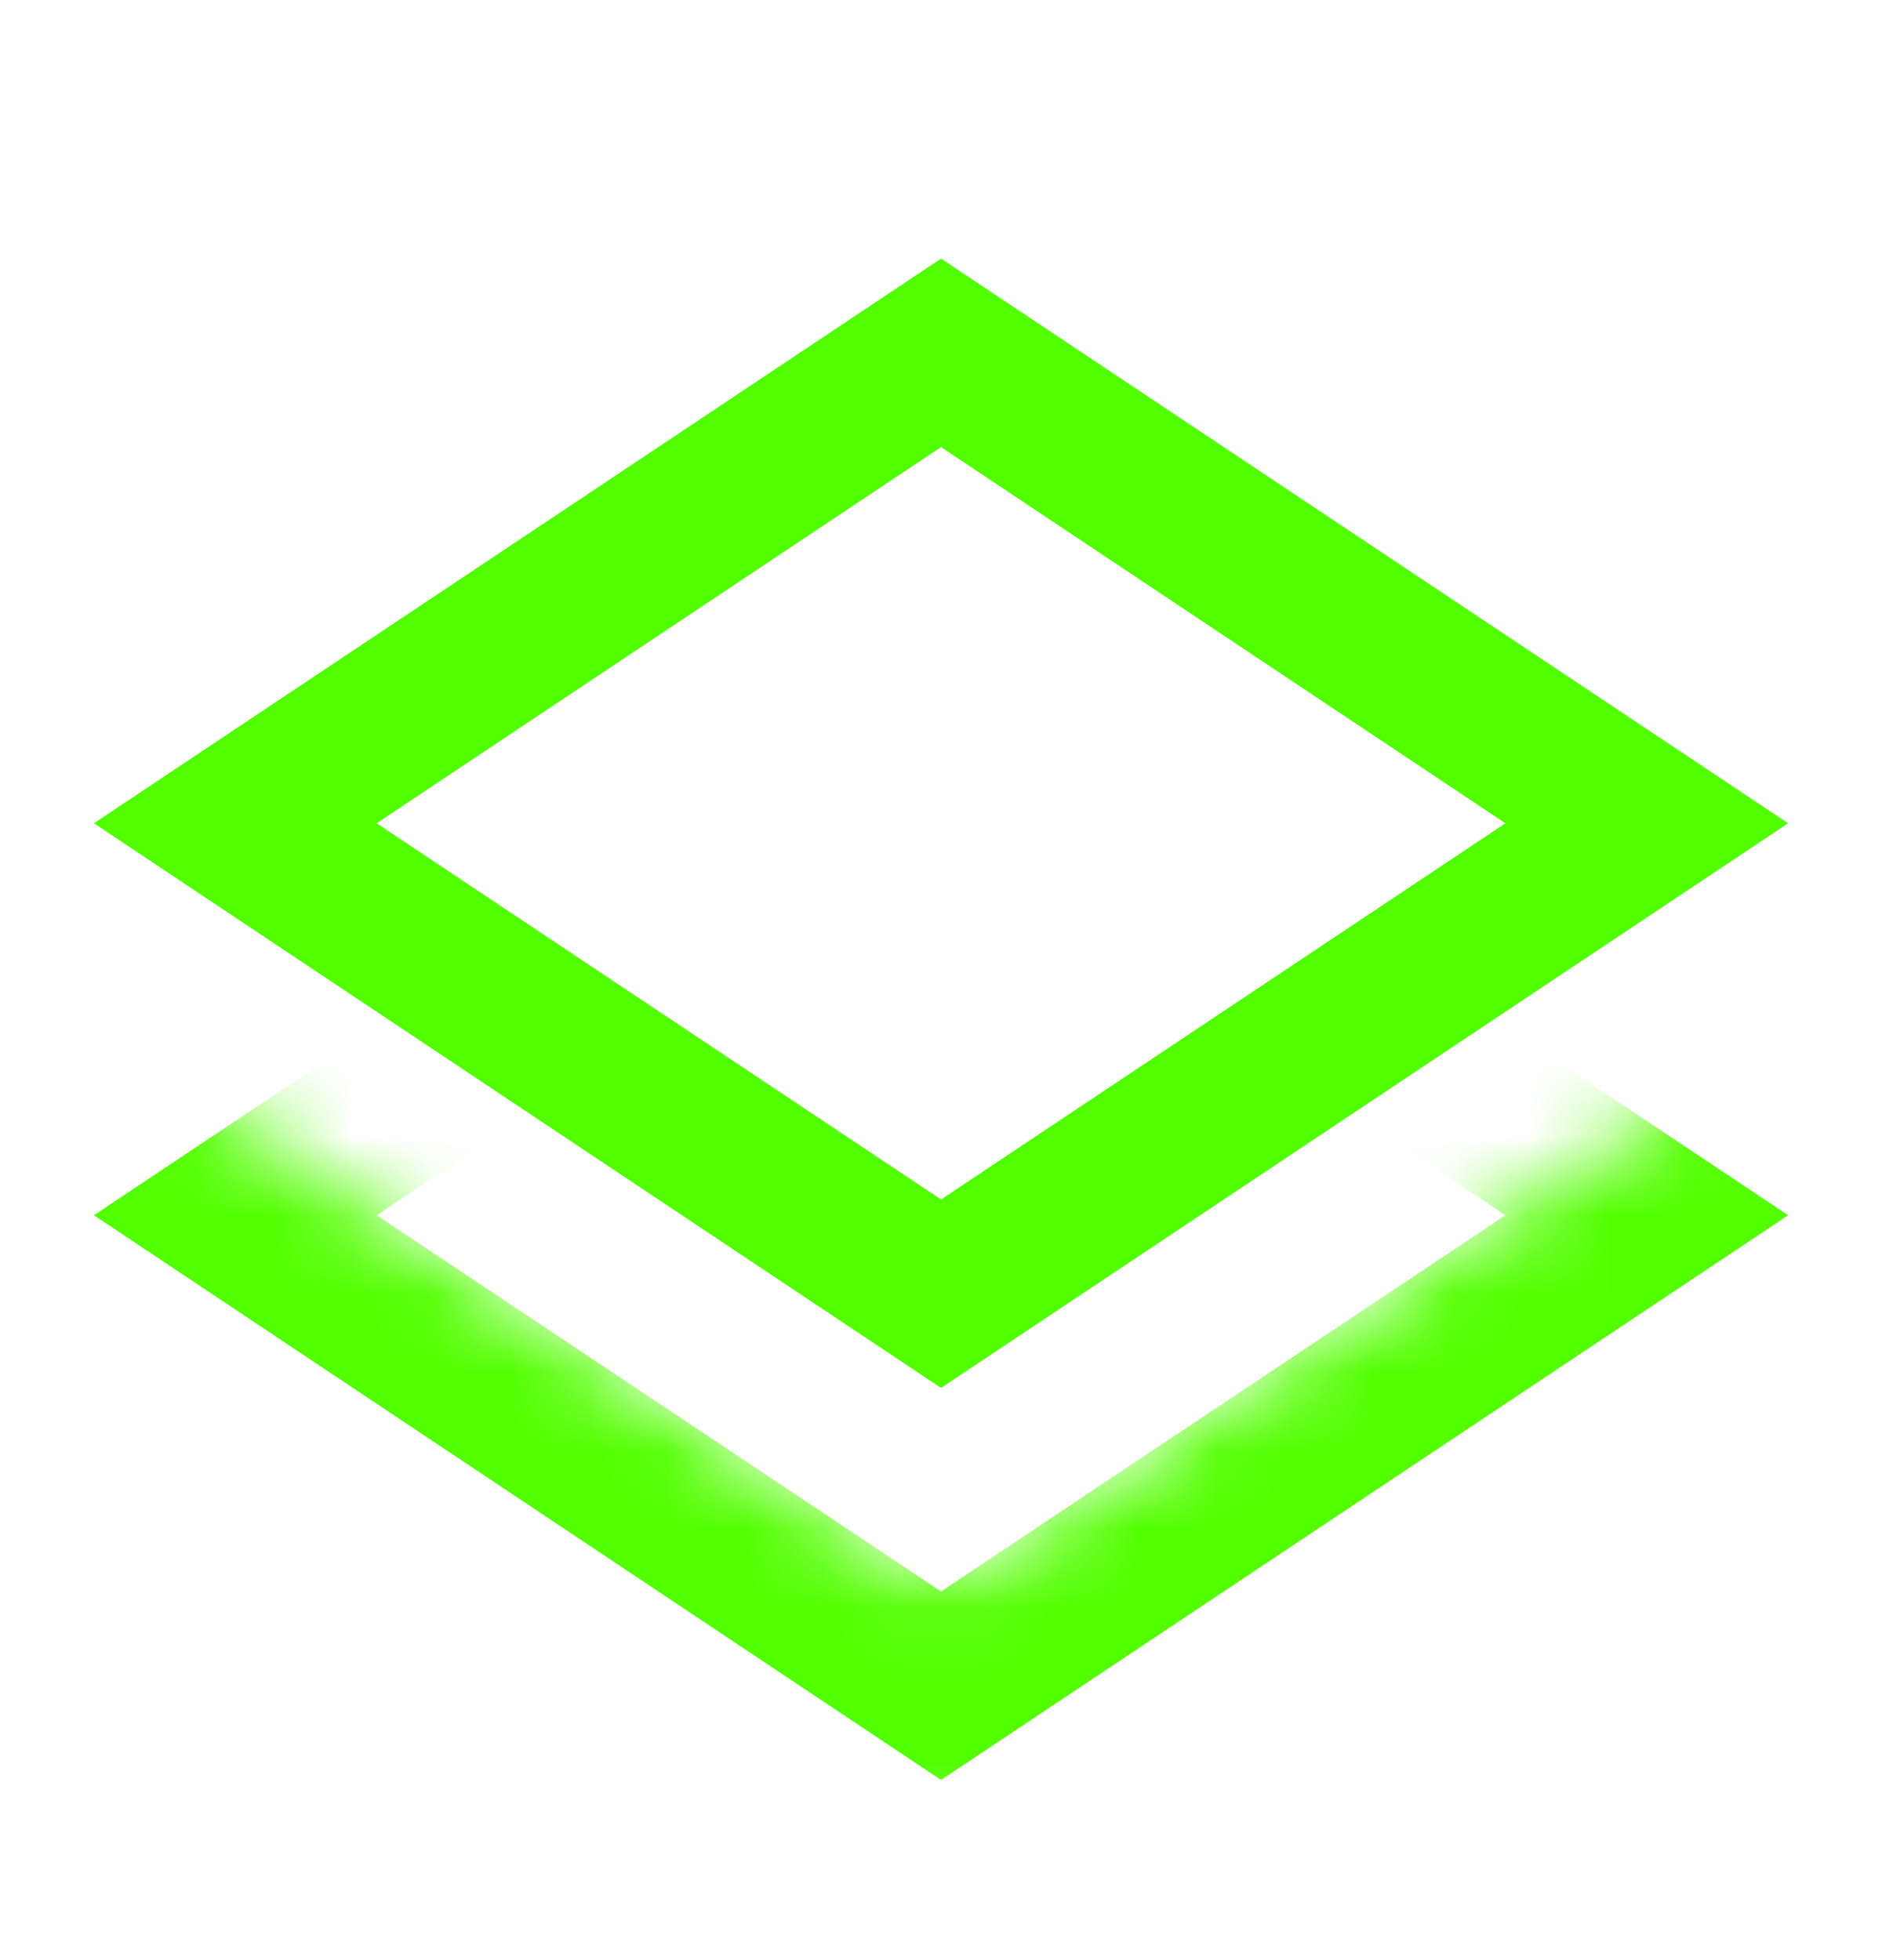 <svg width="24" height="25" viewBox="0 0 24 25" fill="none" xmlns="http://www.w3.org/2000/svg">
<mask id="mask0_456_3658" style="mask-type:alpha" maskUnits="userSpaceOnUse" x="0" y="12" width="24" height="12">
<path d="M12 20.297L0 12.297V23.5H24V12.297L12 20.297Z" fill="white"/>
</mask>
<g mask="url(#mask0_456_3658)">
<path d="M3 15.5L12 9.5L21 15.5L12 21.5L3 15.5Z" stroke="#52FF00" stroke-width="2"/>
</g>
<path d="M3 10.5L12 4.5L21 10.5L12 16.5L3 10.5Z" stroke="#52FF00" stroke-width="2"/>
</svg>
